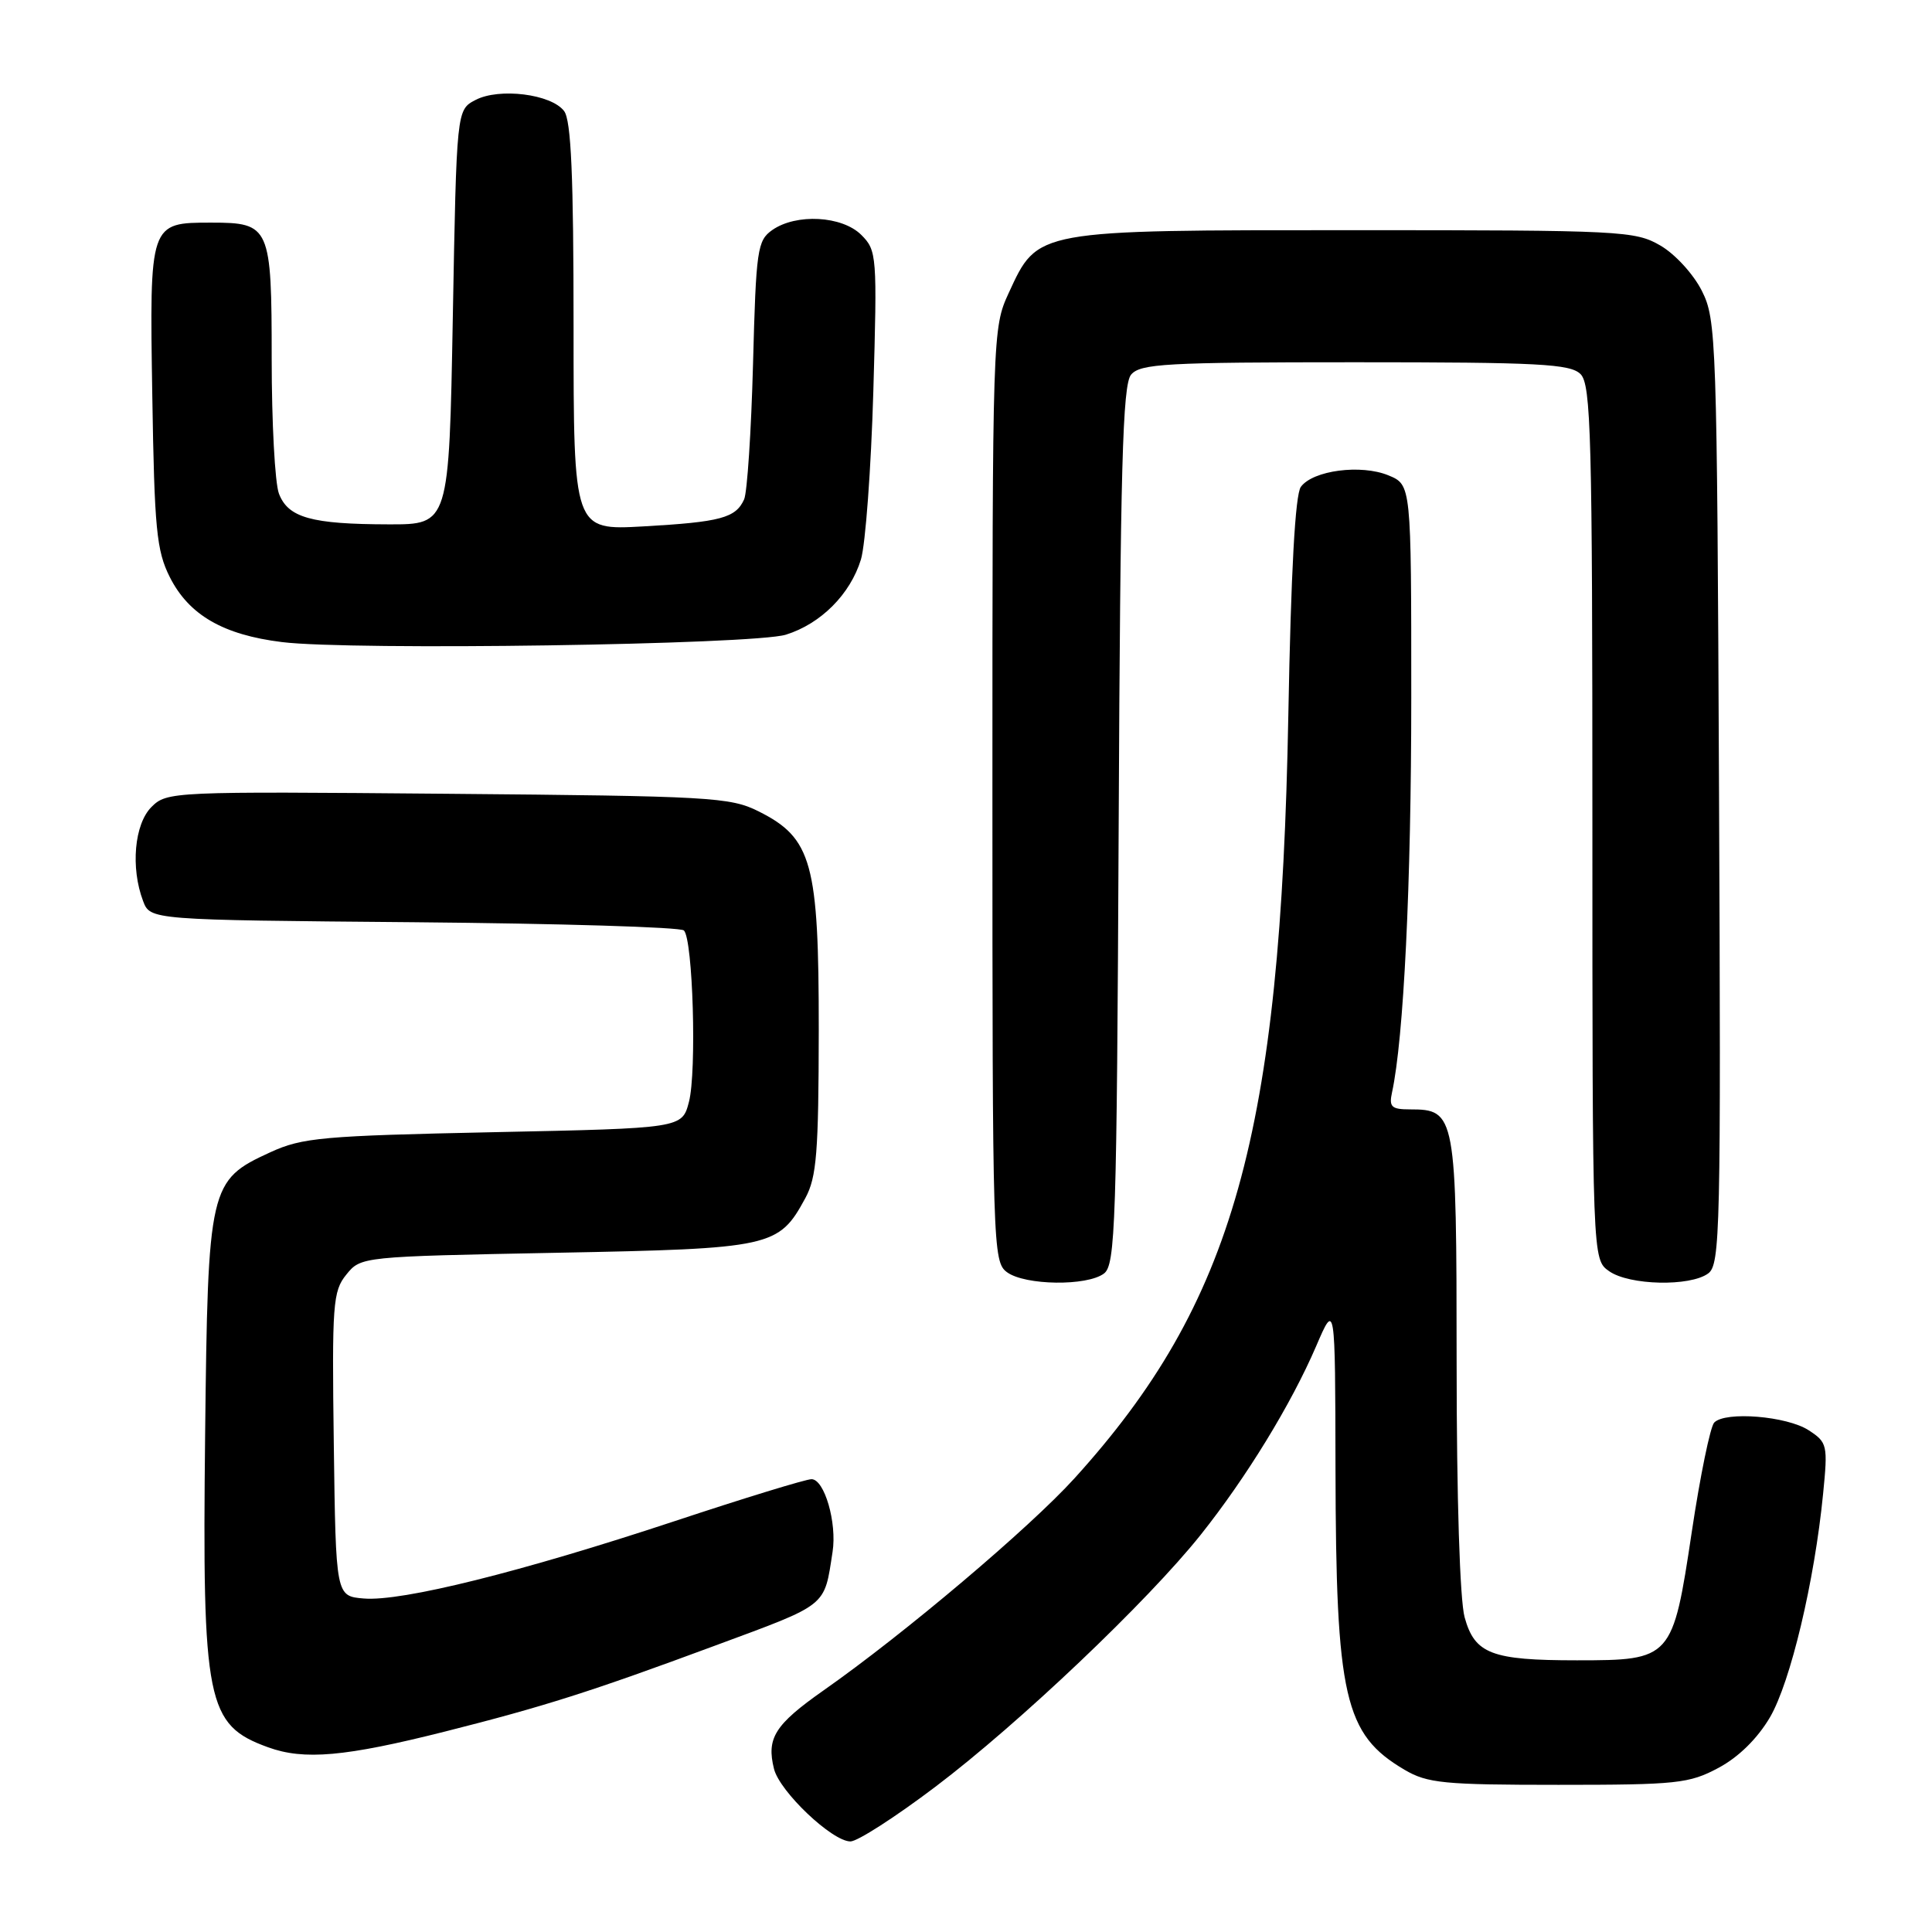 <?xml version="1.0" encoding="UTF-8" standalone="no"?>
<!DOCTYPE svg PUBLIC "-//W3C//DTD SVG 1.1//EN" "http://www.w3.org/Graphics/SVG/1.1/DTD/svg11.dtd" >
<svg xmlns="http://www.w3.org/2000/svg" xmlns:xlink="http://www.w3.org/1999/xlink" version="1.1" viewBox="0 0 256 256">
 <g >
 <path fill="currentColor"
d=" M 123.94 236.76 C 135.05 228.36 152.07 212.18 159.09 203.38 C 165.15 195.77 171.07 186.10 174.39 178.39 C 176.92 172.50 176.92 172.50 176.96 194.61 C 177.02 224.93 178.13 229.80 186.10 234.50 C 189.14 236.29 191.30 236.50 206.50 236.50 C 222.21 236.50 223.82 236.33 227.71 234.25 C 230.37 232.83 232.87 230.37 234.53 227.55 C 237.25 222.89 240.43 209.55 241.57 197.94 C 242.21 191.48 242.13 191.13 239.68 189.53 C 236.81 187.64 228.60 186.97 227.14 188.50 C 226.62 189.05 225.28 195.57 224.17 202.98 C 221.64 219.84 221.50 220.00 208.95 220.00 C 197.63 220.00 195.41 219.15 194.07 214.30 C 193.44 212.03 193.01 198.47 193.01 180.58 C 193.00 147.60 192.89 147.00 186.83 147.00 C 184.38 147.00 184.03 146.67 184.45 144.75 C 186.00 137.63 187.00 117.20 187.00 92.45 C 187.00 64.24 187.00 64.24 183.98 62.99 C 180.36 61.49 173.97 62.32 172.37 64.51 C 171.62 65.53 171.06 75.73 170.71 94.78 C 169.69 150.36 163.45 172.64 142.38 195.88 C 136.42 202.45 119.80 216.51 109.12 223.99 C 102.66 228.53 101.54 230.31 102.56 234.39 C 103.32 237.41 110.27 244.00 112.69 244.00 C 113.62 244.00 118.68 240.74 123.94 236.76 Z  M 59.00 229.43 C 72.10 226.12 78.25 224.17 94.76 218.05 C 109.83 212.47 109.18 212.99 110.32 205.63 C 110.92 201.78 109.24 196.00 107.53 196.00 C 106.78 196.00 98.59 198.51 89.33 201.58 C 69.05 208.29 53.25 212.23 48.21 211.81 C 44.50 211.50 44.50 211.50 44.23 191.39 C 43.98 172.78 44.10 171.09 45.89 168.89 C 47.81 166.51 47.91 166.50 73.71 166.00 C 102.34 165.45 103.18 165.26 106.72 158.74 C 108.21 155.98 108.47 152.71 108.49 136.50 C 108.50 114.32 107.60 111.05 100.50 107.50 C 96.75 105.63 94.13 105.48 59.32 105.18 C 22.82 104.86 22.11 104.89 20.07 106.93 C 17.80 109.20 17.29 114.99 18.96 119.39 C 19.91 121.90 19.91 121.90 54.87 122.20 C 74.10 122.37 90.19 122.85 90.62 123.29 C 91.82 124.48 92.33 142.01 91.29 146.00 C 90.38 149.50 90.38 149.50 65.44 150.02 C 42.72 150.50 40.08 150.73 35.82 152.68 C 27.71 156.40 27.55 157.08 27.18 190.14 C 26.79 225.66 27.37 228.56 35.51 231.52 C 40.29 233.26 45.72 232.78 59.00 229.43 Z  M 146.28 168.75 C 147.80 167.61 147.98 162.27 148.23 109.40 C 148.45 61.93 148.75 51.00 149.87 49.65 C 151.09 48.19 154.45 48.00 179.55 48.00 C 203.95 48.00 208.07 48.22 209.43 49.57 C 210.82 50.96 211.00 57.74 211.00 109.01 C 211.00 166.89 211.00 166.89 213.22 168.44 C 215.89 170.32 223.94 170.50 226.34 168.74 C 227.94 167.57 228.04 163.14 227.78 104.99 C 227.51 44.79 227.43 42.35 225.50 38.53 C 224.39 36.32 221.94 33.65 220.00 32.53 C 216.66 30.59 214.85 30.50 179.50 30.50 C 137.02 30.50 137.55 30.40 133.66 38.82 C 131.52 43.46 131.50 44.06 131.50 105.33 C 131.50 165.38 131.56 167.20 133.44 168.58 C 135.84 170.33 144.03 170.44 146.28 168.75 Z  M 104.13 84.10 C 108.76 82.66 112.67 78.74 114.08 74.13 C 114.68 72.13 115.42 62.12 115.72 51.88 C 116.24 33.85 116.19 33.19 114.13 31.13 C 111.59 28.59 105.50 28.26 102.33 30.48 C 100.35 31.87 100.18 33.05 99.78 48.23 C 99.54 57.18 99.01 65.25 98.60 66.17 C 97.49 68.63 95.50 69.17 85.25 69.75 C 76.00 70.27 76.00 70.27 76.00 43.33 C 76.00 23.32 75.68 15.96 74.75 14.72 C 73.05 12.46 66.14 11.60 63.00 13.25 C 60.50 14.56 60.50 14.56 60.00 42.03 C 59.50 69.50 59.50 69.50 51.50 69.48 C 41.26 69.46 38.18 68.60 36.96 65.41 C 36.43 64.01 36.00 55.98 36.00 47.56 C 36.00 29.99 35.78 29.50 28.00 29.50 C 19.80 29.50 19.81 29.47 20.18 52.43 C 20.46 70.11 20.74 72.97 22.50 76.47 C 25.03 81.49 29.57 84.12 37.37 85.08 C 46.53 86.22 99.82 85.43 104.13 84.10 Z "/>
</g>
</svg>